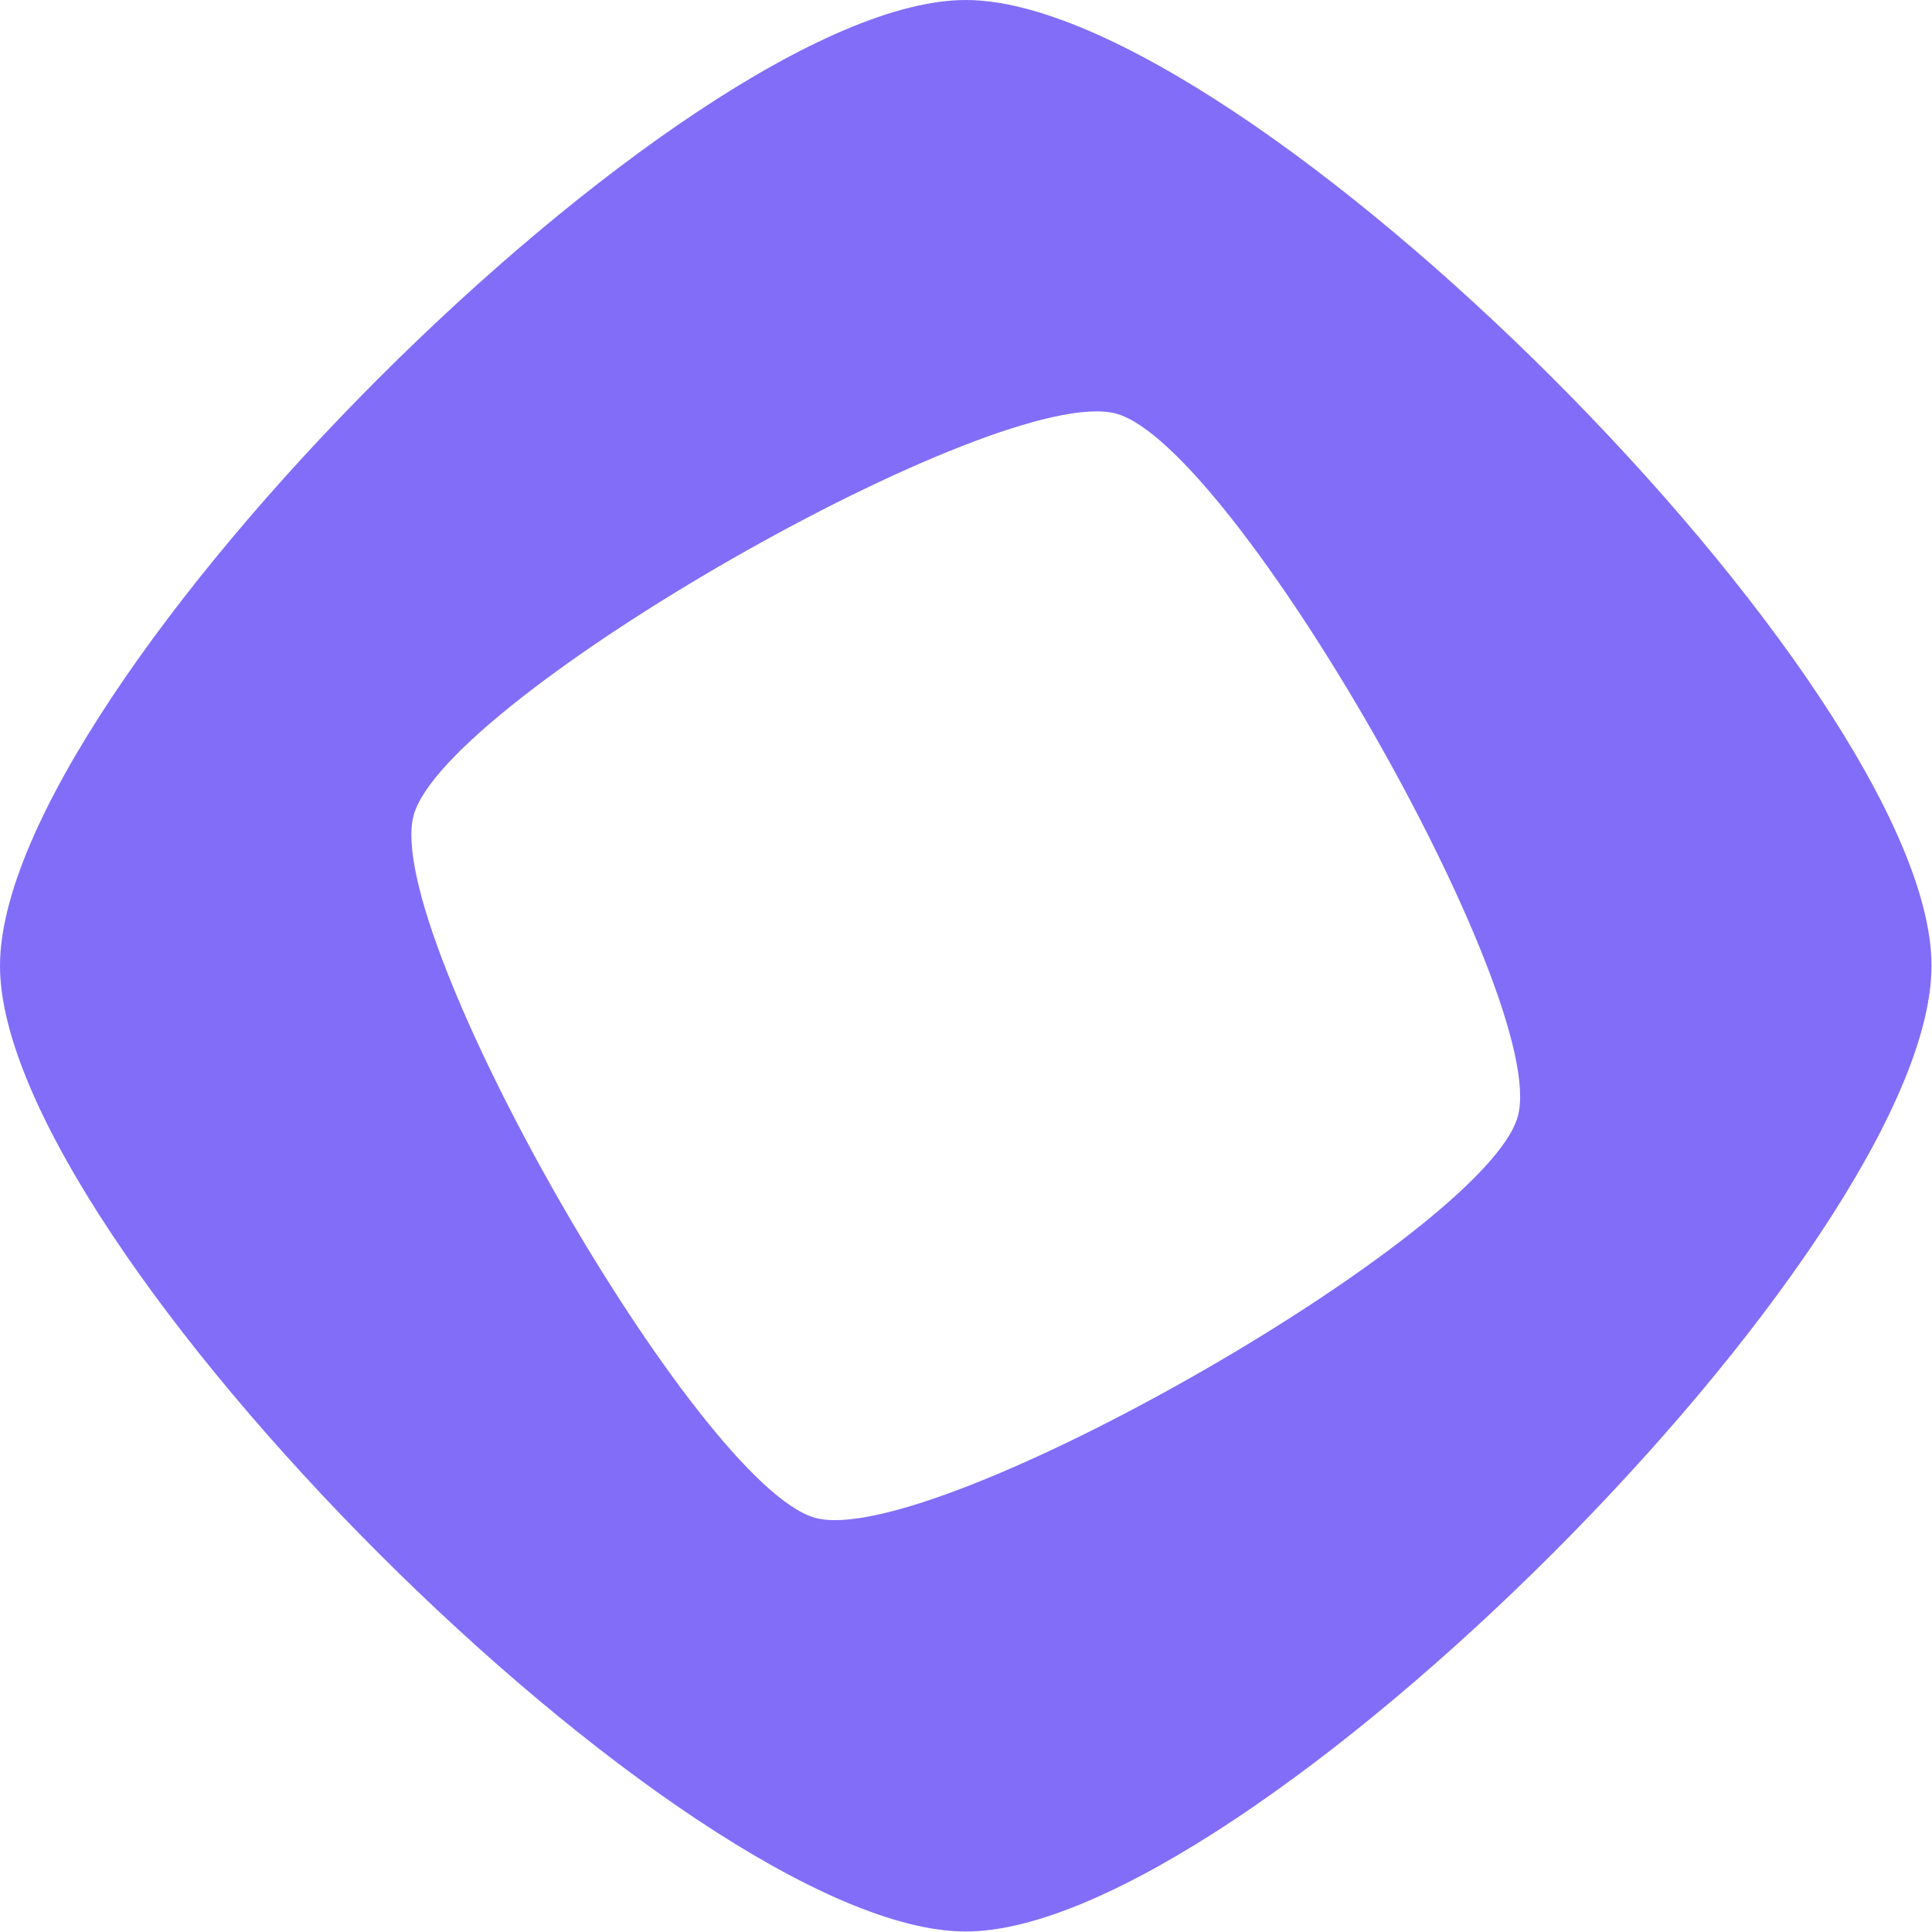 <svg xmlns="http://www.w3.org/2000/svg" viewBox="519.336 234 32 32" width="32px" height="32px">
    <defs>
        <clipPath id="__lottie_element_13">
            <path d="M0,0 L33,0 L33,67 L0,67z"></path>
        </clipPath>
        <clipPath id="__lottie_element_33">
            <path d="M0,0 L34,0 L34,34 L0,34z"></path>
        </clipPath>
        <clipPath id="__lottie_element_39">
            <path d="M0,0 L32,0 L32,32 L0,32z"></path>
        </clipPath>
    </defs>
    <g clip-path="url(#__lottie_element_13)"
        transform="matrix(1, 0, 0, 1, 518.336, 233)" opacity="1">
        <g clip-path="url(#__lottie_element_33)" transform="matrix(1,0,0,1,0,0)" opacity="1"
            style="display: block;">
            <g clip-path="url(#__lottie_element_39)" transform="matrix(1,0,0,1,1,1)" opacity="1"
                style="display: block;">
                <g transform="matrix(1.333,0,0,1.333,0,0)" opacity="1"
                    style="display: block;">
                    <g opacity="1" transform="matrix(1,0,0,1,0,0)">
                        <g opacity="1" transform="matrix(1,0,0,1,0,0)">
                            <path fill="rgb(130,109,249)" fill-opacity="1"
                                d=" M10.13,18.86 C8.67,18.46 4.74,11.59 5.14,10.13 C5.54,8.67 12.41,4.74 13.87,5.14 C15.33,5.54 19.26,12.41 18.86,13.87 C18.46,15.33 11.59,19.26 10.13,18.86 C10.13,18.86 10.13,18.86 10.13,18.86z M12,0 C8.54,0 0,8.54 0,12 C0,15.46 8.54,24 12,24 C15.46,24 24,15.46 24,12 C24,8.54 15.46,0 12,0 C12,0 12,0 12,0z"></path>
                        </g>
                    </g>
                </g>
                <g transform="matrix(1,0,0,1,0,0)" opacity="1" style="display: block;">
                    <path fill="rgb(0,0,0)" fill-opacity="0"
                        d=" M32,0 C32,0 0,0 0,0 C0,0 0,32 0,32 C0,32 32,32 32,32 C32,32 32,0 32,0z"></path>
                </g>
            </g>
        </g>
    </g>
</svg>